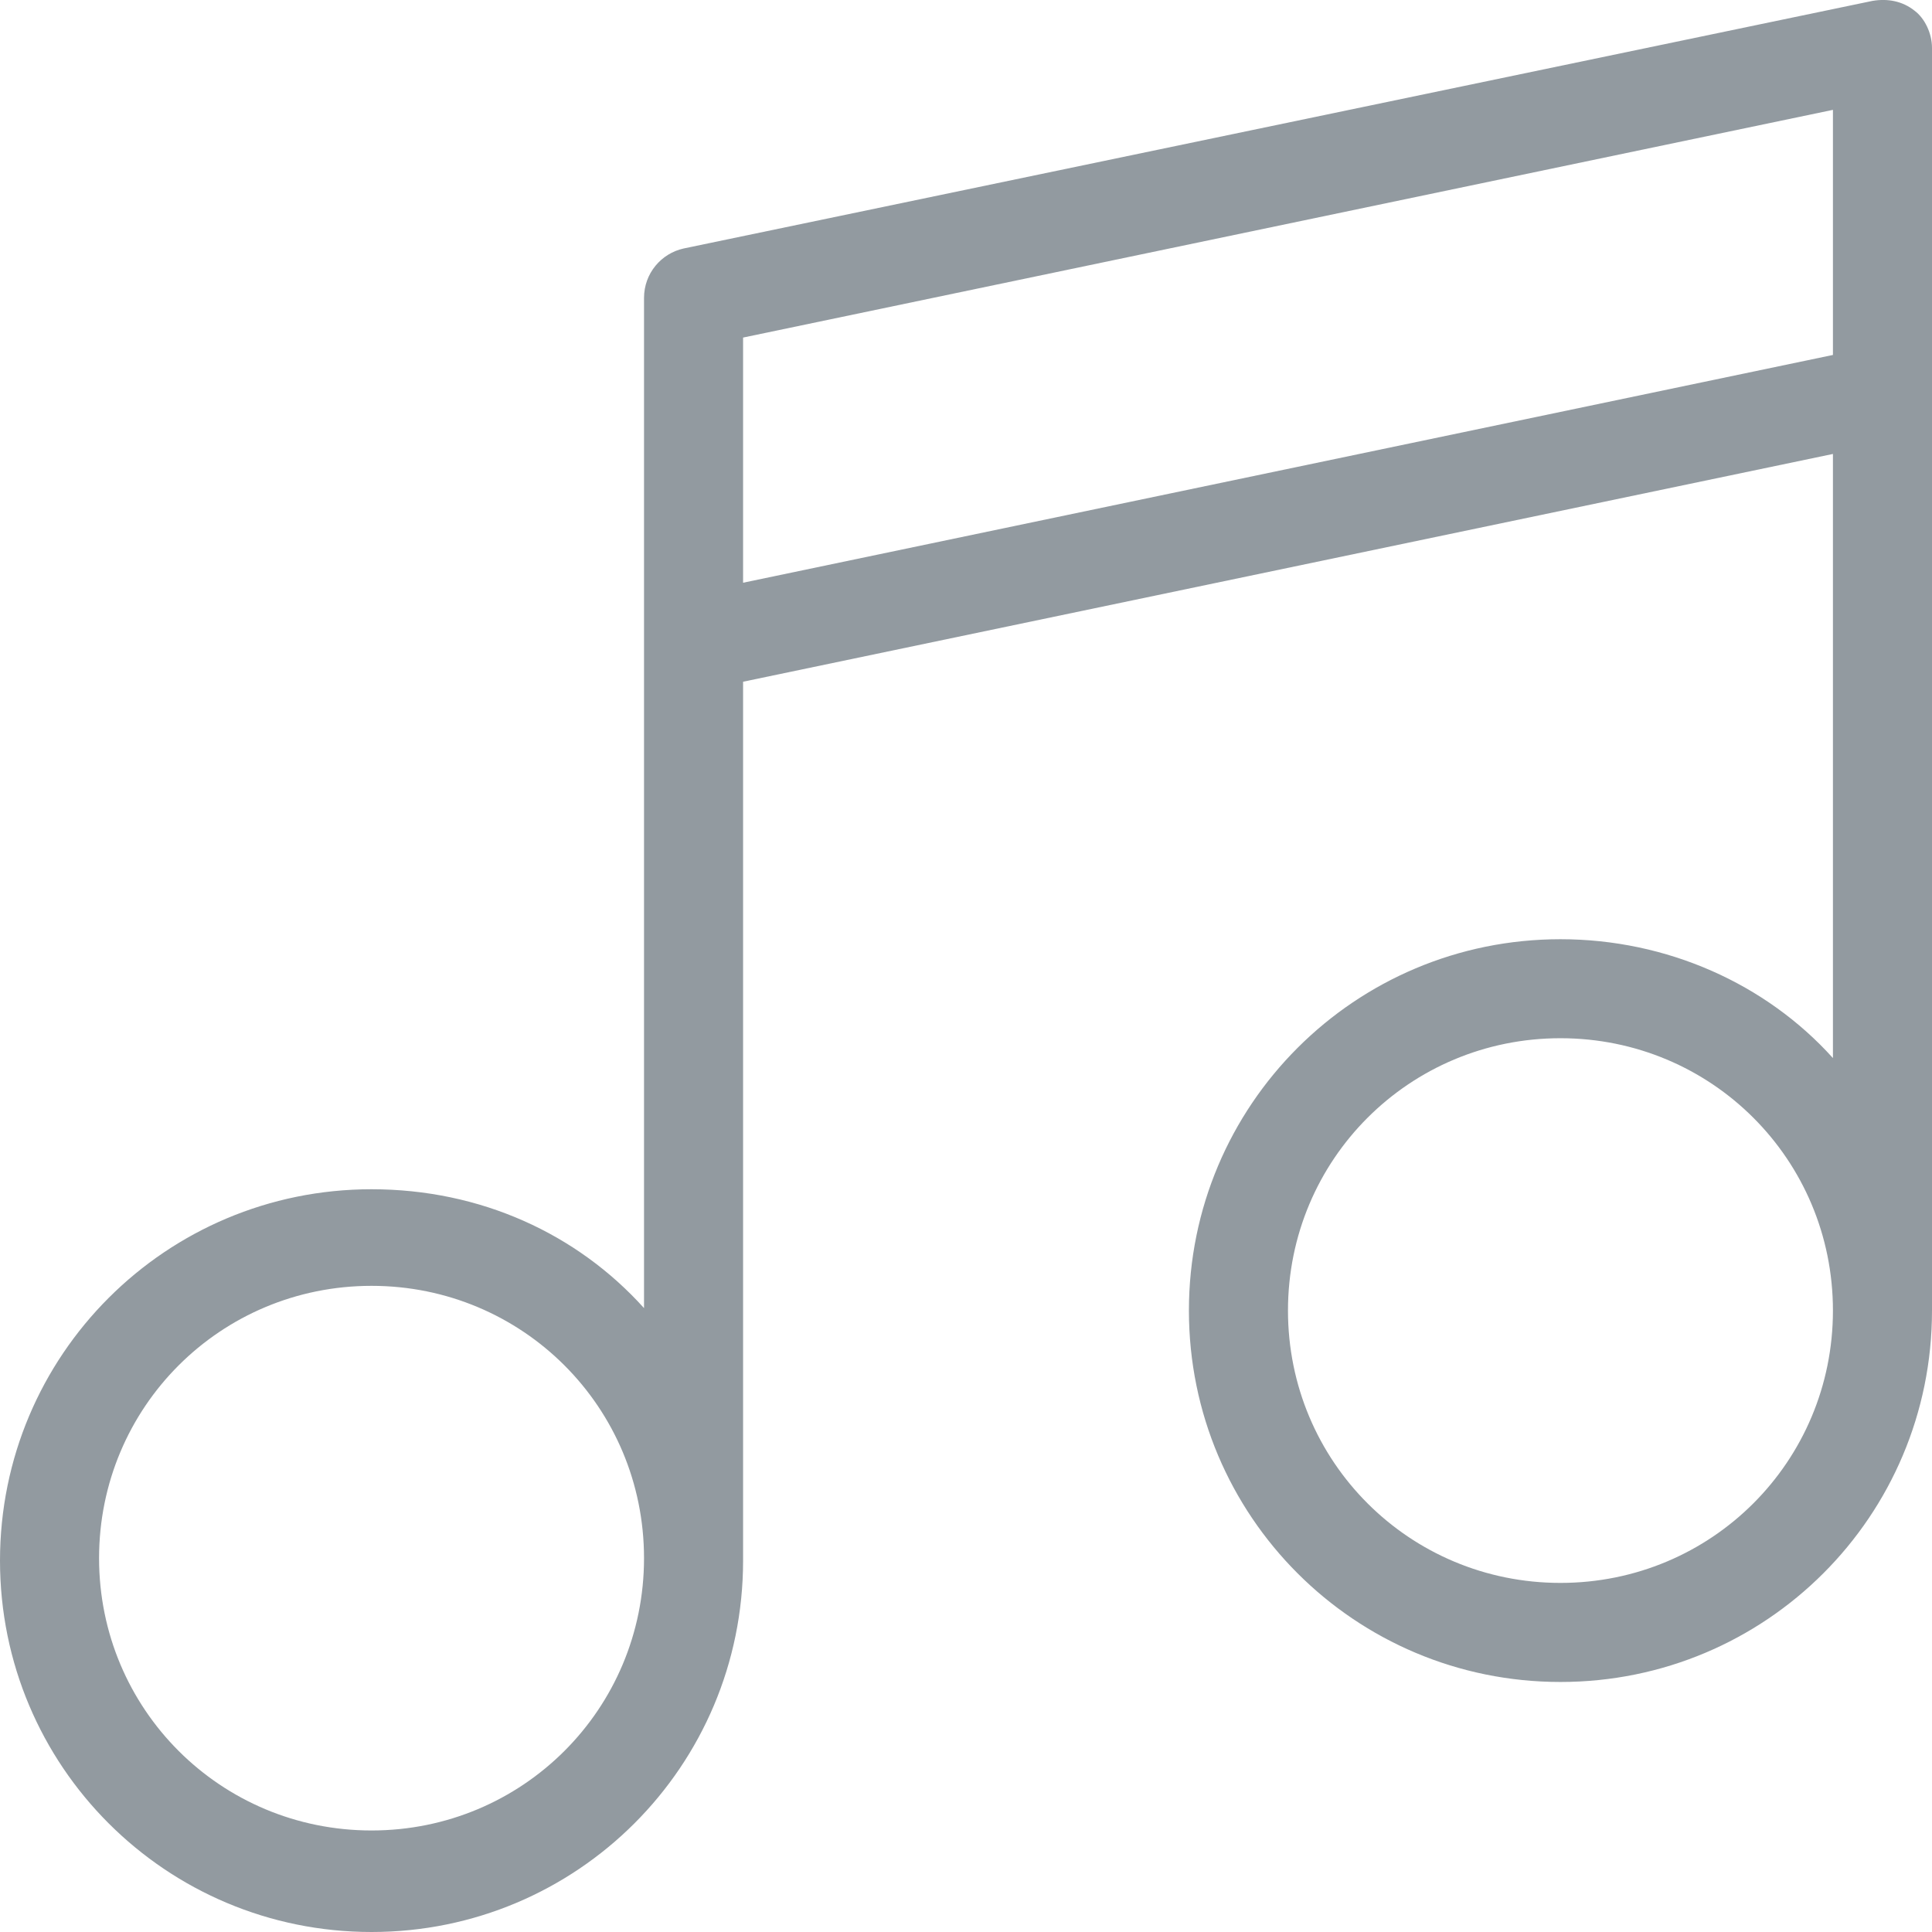 <svg width="29" height="29" viewBox="0 0 29 29" fill="none" xmlns="http://www.w3.org/2000/svg">
<path d="M28.74 0.162C28.554 0.013 28.331 -0.024 28.108 0.013L10.261 3.73C9.927 3.804 9.667 4.101 9.667 4.473V19.635C8.663 18.52 7.213 17.851 5.577 17.851C2.491 17.851 0 20.341 0 23.426C0 26.51 2.491 29 5.577 29C8.663 29 11.154 26.51 11.154 23.426V10.233L27.513 6.814V15.882C26.509 14.767 25.022 14.098 23.423 14.098C20.337 14.098 17.846 16.588 17.846 19.672C17.846 22.757 20.337 25.247 23.423 25.247C26.509 25.247 29 22.757 29 19.672V0.719C29 0.497 28.889 0.274 28.74 0.162ZM5.577 27.476C3.309 27.476 1.487 25.655 1.487 23.389C1.487 21.122 3.309 19.301 5.577 19.301C7.845 19.301 9.667 21.122 9.667 23.389C9.667 25.655 7.845 27.476 5.577 27.476ZM23.423 23.76C21.155 23.76 19.333 21.939 19.333 19.672C19.333 17.405 21.155 15.584 23.423 15.584C25.691 15.584 27.513 17.405 27.513 19.672C27.513 21.939 25.691 23.76 23.423 23.76ZM27.513 5.328L11.154 8.747V5.067L27.513 1.649V5.328Z" fill="#929AA0"/>
</svg>
